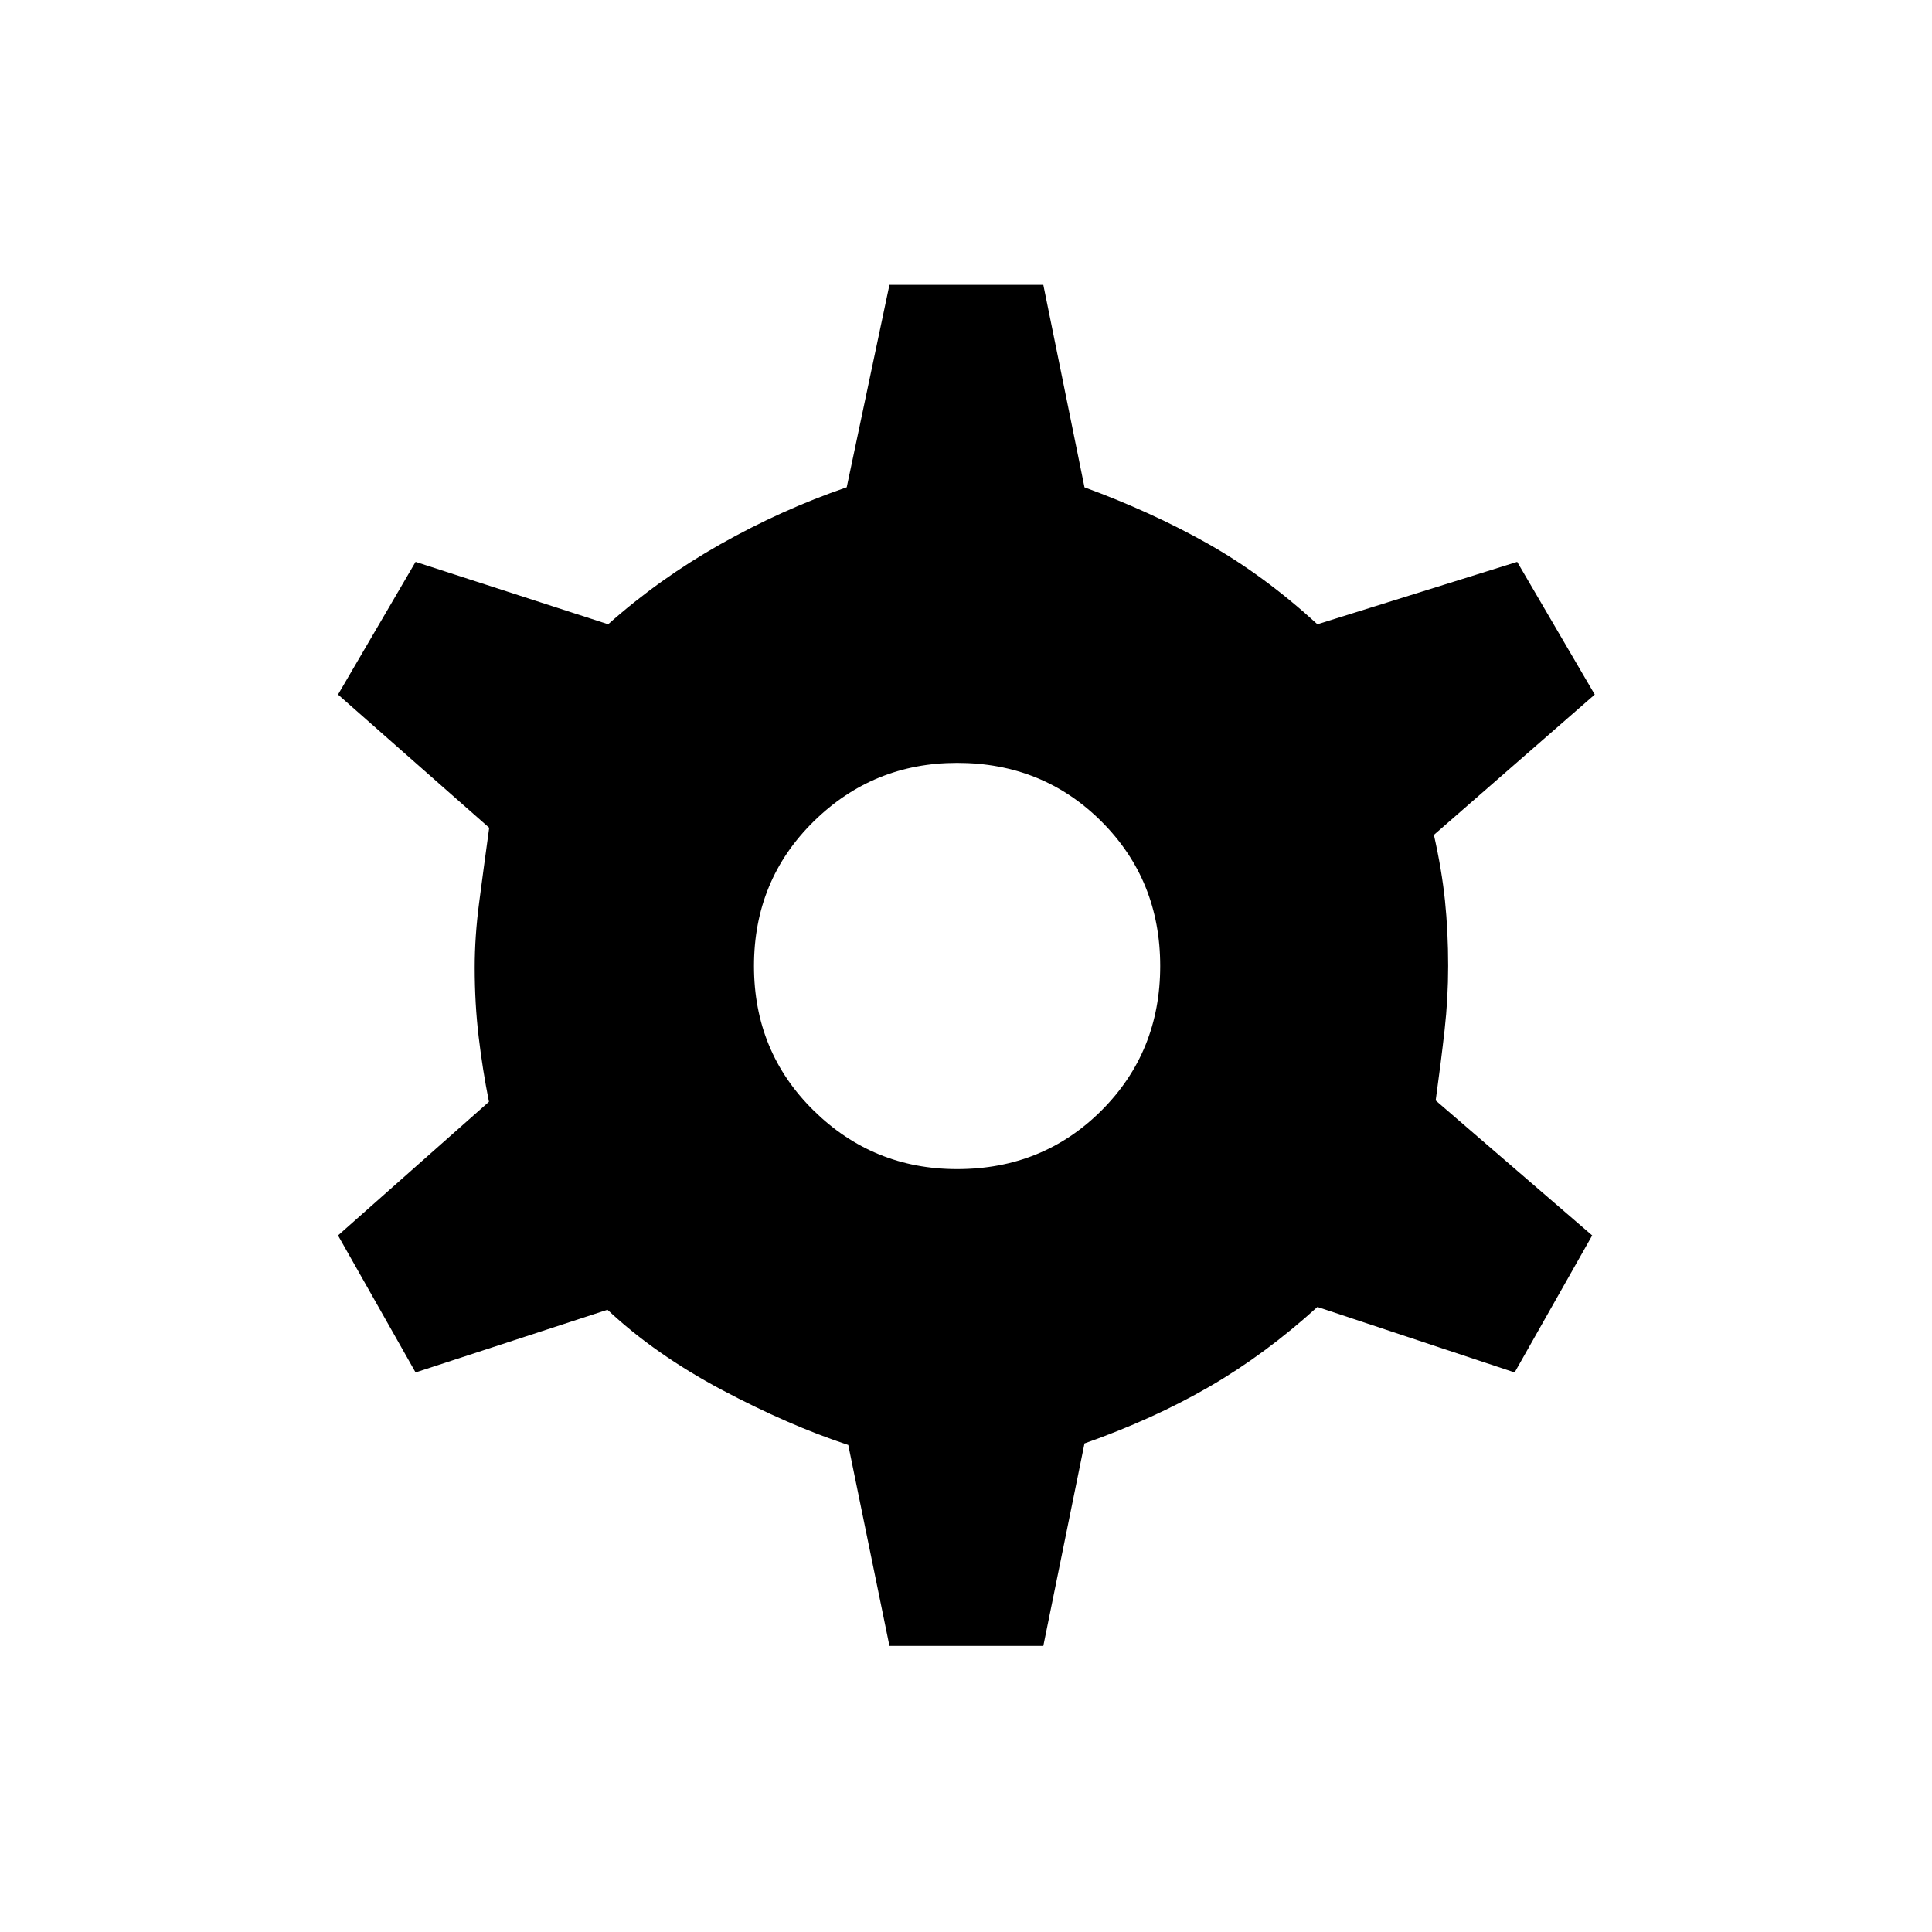 <svg xmlns="http://www.w3.org/2000/svg" height="20" viewBox="0 -960 960 960" width="20"><path d="M441.96-142.15 421.5-242q-29.65-9.77-62.85-27.4-33.19-17.64-56.8-39.79l-95.35 31.15-38.54-68.08 75-66.42q-3.15-15.73-5.11-32.23-1.97-16.5-1.97-34.46 0-15.46 2.22-32.39 2.21-16.92 4.98-37.07l-75.12-66.19 38.54-65.93 95.69 31q25.31-22.54 55.71-39.73 30.41-17.19 62.83-28.34l21.23-100.58h76.46l20.46 100.61q33.24 12.2 61.14 27.91t54.6 40.13l99.26-31 38.54 65.93-79.92 69.73q3.92 17.38 5.5 32.67 1.58 15.29 1.58 32.48 0 16.04-1.77 31.83t-4.43 34.98l77.77 67.07-38.53 68.08-98-32.54q-25.97 23.58-53.83 39.7-27.87 16.11-61.91 28.11l-20.46 100.62h-76.46Zm33.62-236.93q42.61 0 71.77-29.15Q576.5-437.38 576.5-480t-29.15-71.77q-29.16-29.15-71.77-29.15-41.73 0-71.33 29.15T374.65-480q0 42.62 29.6 71.77t71.33 29.15Z"/></svg>